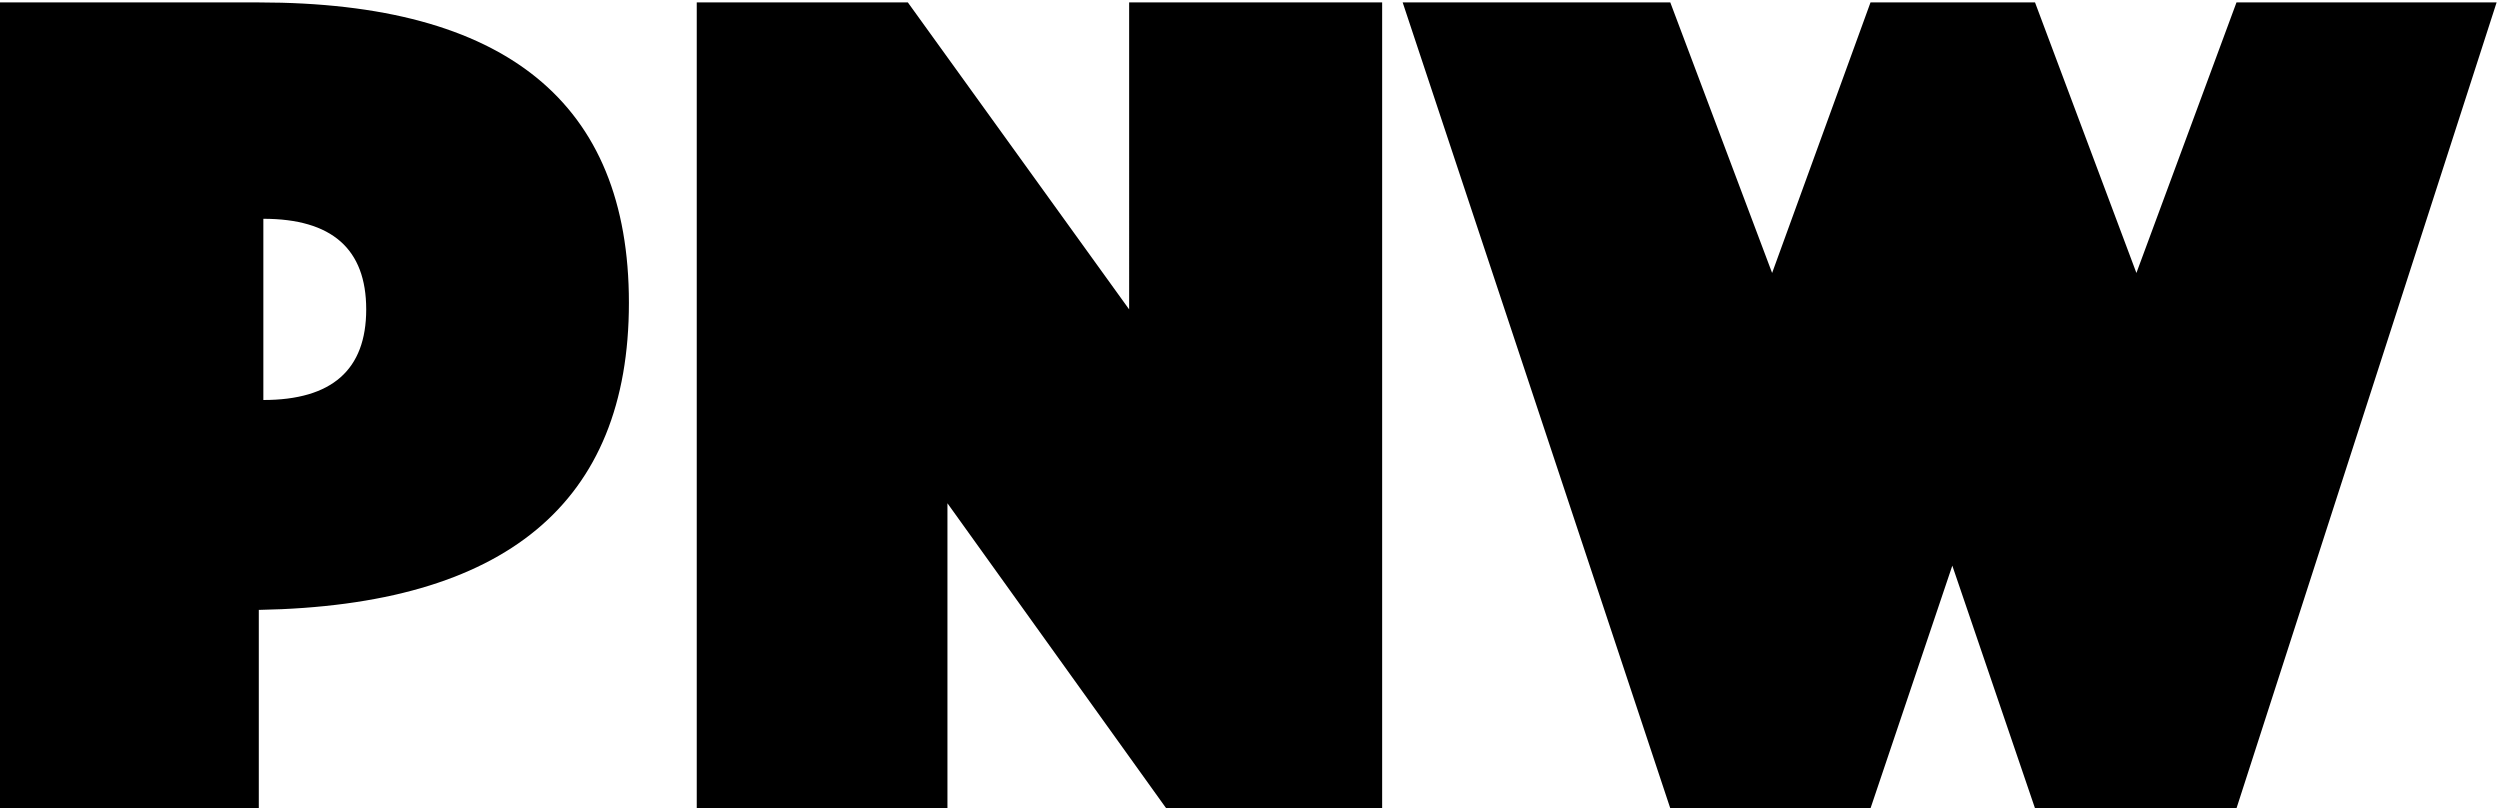 <svg xmlns="http://www.w3.org/2000/svg" viewBox="0 0 300 97">
  <title>Pretty Nice Websites</title>
  <path fill="currentColor" fill-rule="evenodd" d="M0 .291h31.056c29.608 0 44.413 12.014 44.413 36.043S60.664 72.647 31.056 73.188V97H0V.291zm31.602 25.964V48c8.229 0 12.343-3.624 12.343-10.873 0-7.248-4.114-10.872-12.343-10.872zM83.61 97V.291h25.333l26.554 36.836V.291h30.361V97h-25.909l-26.255-36.608V97zM168.32.291L200.435 97h24.026l9.816-29.122L244.203 97h24.175L299.593.291h-31.215l-12.009 32.465L244.203.291h-19.742l-11.807 32.465L200.435.291z"/>
</svg>
